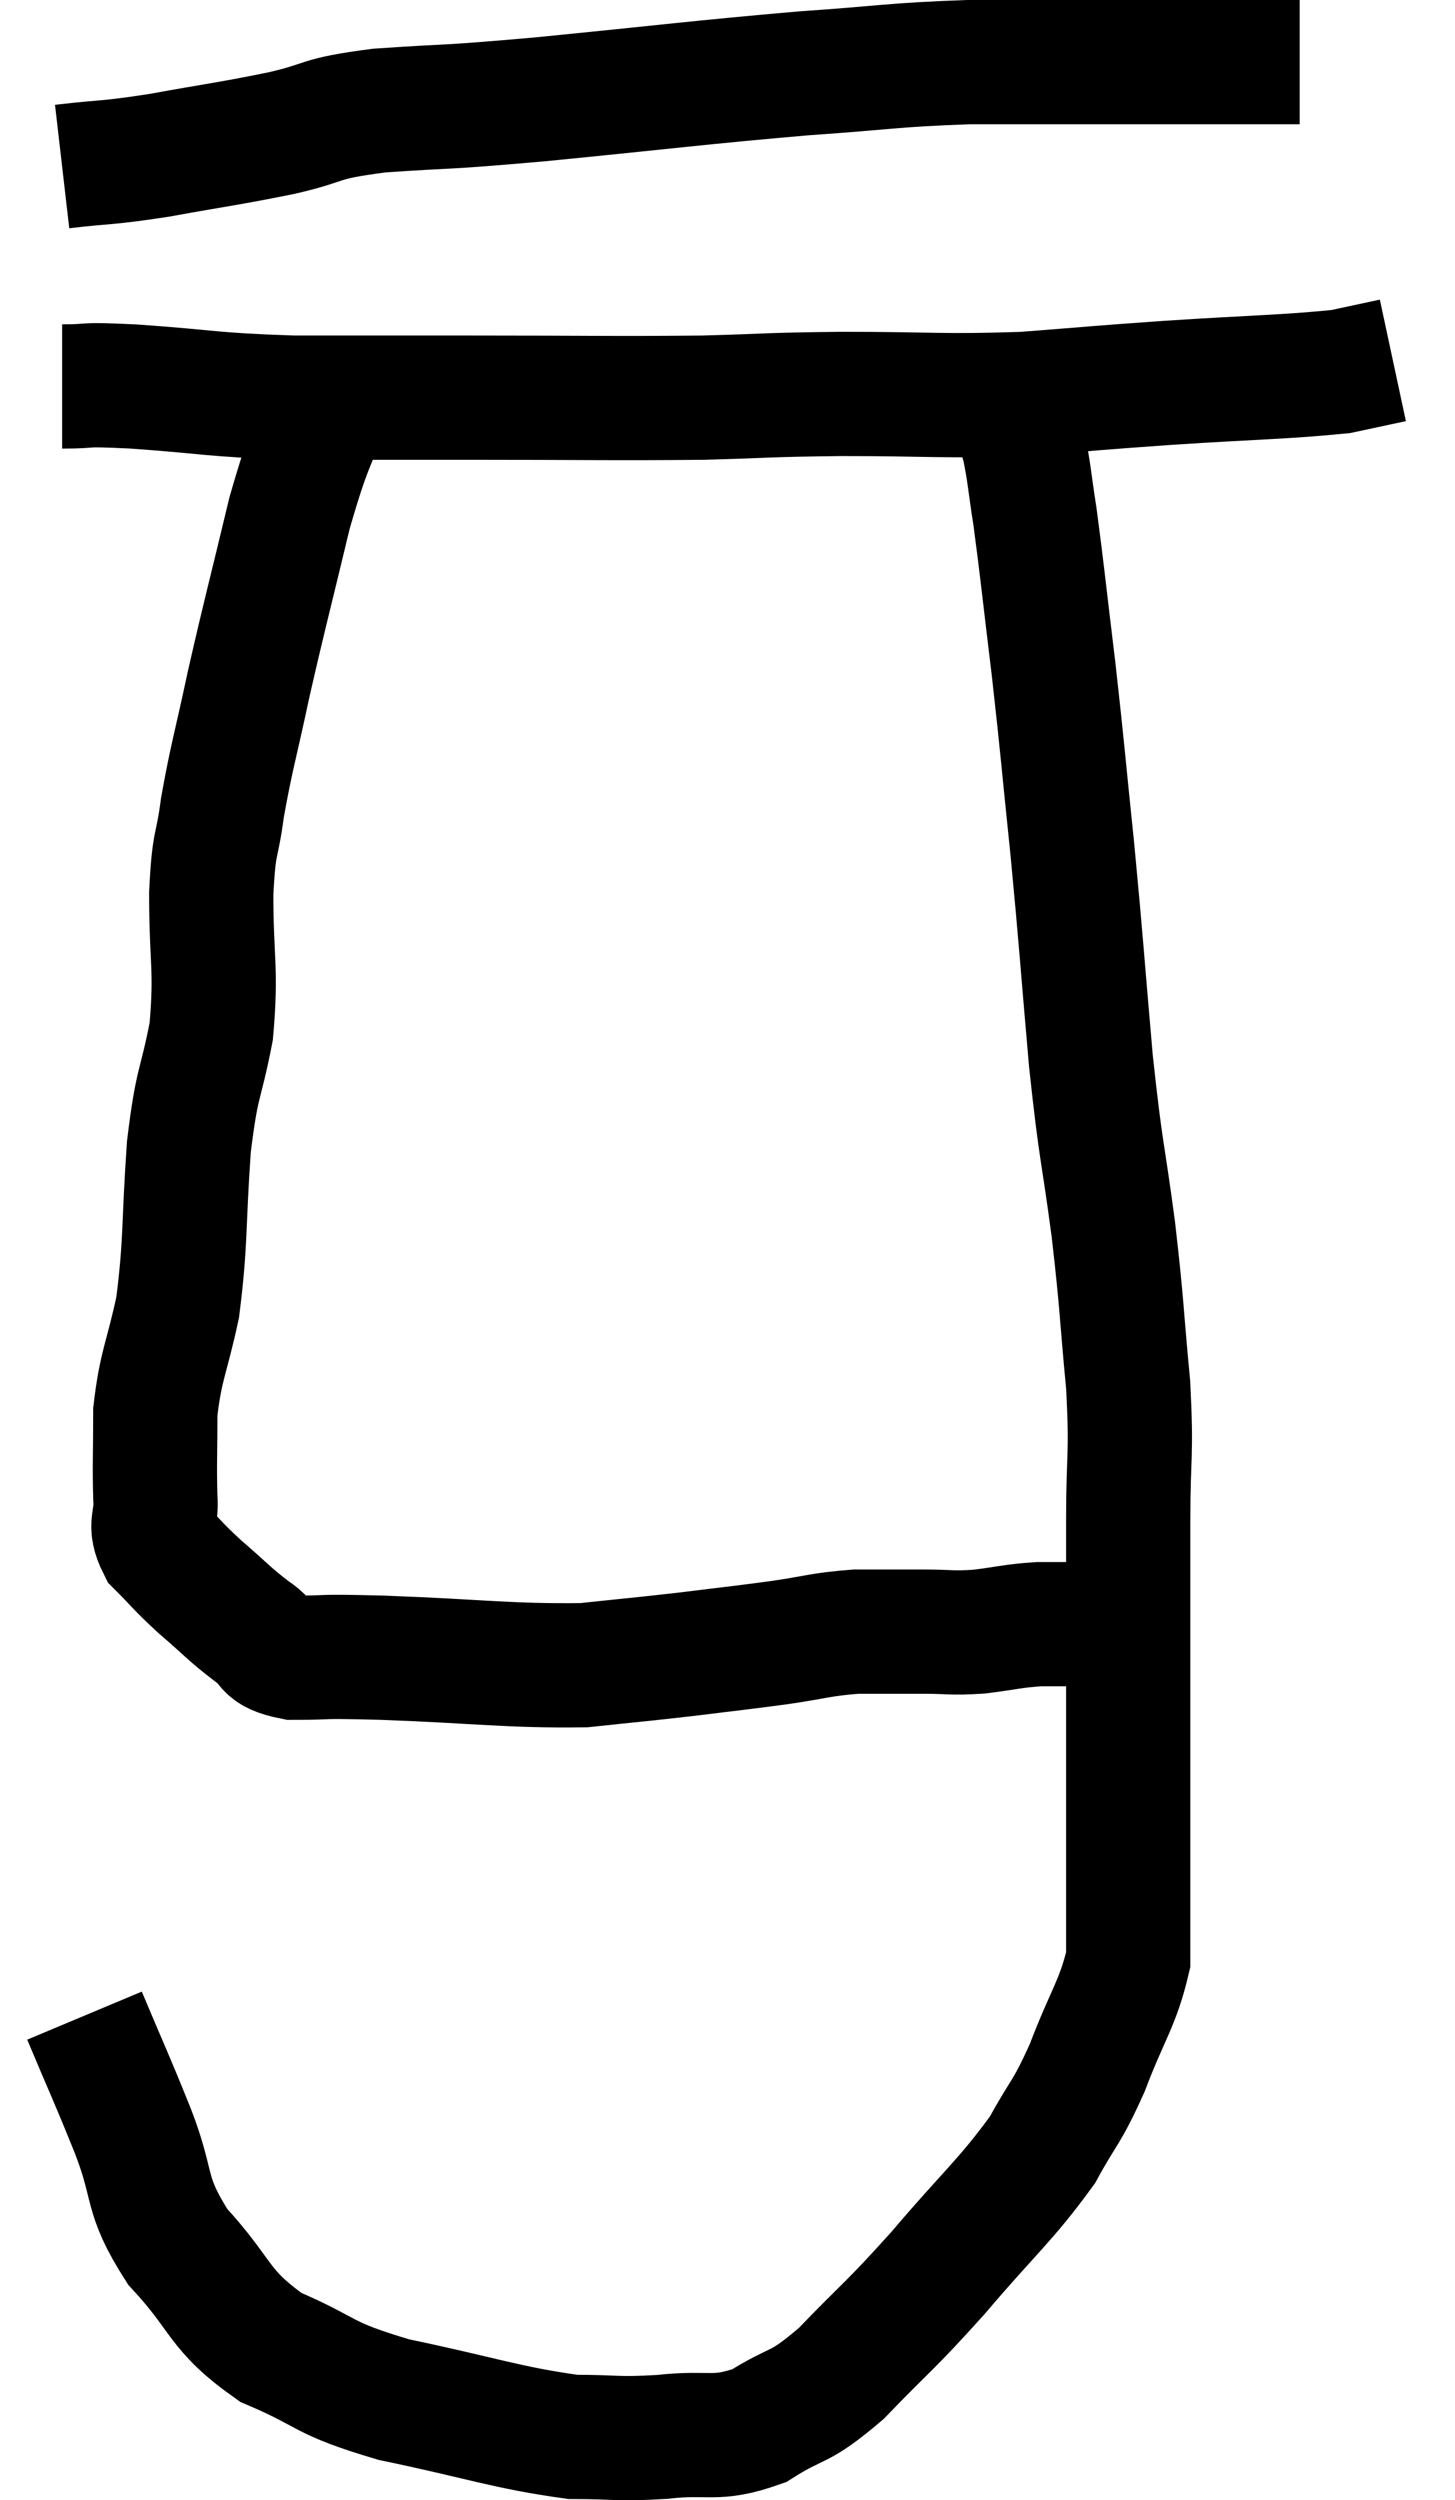 <svg xmlns="http://www.w3.org/2000/svg" viewBox="13.1 3.56 23.42 40.24" width="23.42" height="40.24"><path d="M 14.1 6.24 C 14.88 6.15, 14.775 6.195, 15.66 6.06 C 16.65 5.88, 16.755 5.88, 17.64 5.7 C 18.42 5.52, 18.165 5.475, 19.2 5.34 C 20.49 5.25, 20.07 5.31, 21.78 5.16 C 23.91 4.95, 24.315 4.89, 26.04 4.74 C 27.36 4.65, 27.435 4.605, 28.68 4.56 C 29.85 4.56, 30.06 4.56, 31.02 4.56 C 31.77 4.56, 31.845 4.56, 32.52 4.56 C 33.12 4.56, 33.345 4.56, 33.72 4.56 C 33.87 4.56, 33.945 4.56, 34.02 4.56 L 34.02 4.56" fill="none" stroke="black" stroke-width="2"></path><path d="M 14.1 9.78 C 14.67 9.78, 14.31 9.735, 15.24 9.78 C 16.53 9.87, 16.455 9.915, 17.82 9.96 C 19.26 9.96, 19.05 9.96, 20.7 9.96 C 22.56 9.96, 22.935 9.975, 24.42 9.96 C 25.53 9.93, 25.35 9.915, 26.64 9.9 C 28.11 9.9, 28.26 9.945, 29.58 9.9 C 30.75 9.81, 30.645 9.81, 31.92 9.72 C 33.3 9.63, 33.78 9.63, 34.68 9.54 C 35.1 9.45, 35.31 9.405, 35.52 9.36 L 35.52 9.36" fill="none" stroke="black" stroke-width="2"></path><path d="M 18.48 9.78 C 18.12 10.8, 18.105 10.62, 17.76 11.82 C 17.43 13.2, 17.37 13.395, 17.1 14.58 C 16.89 15.57, 16.83 15.72, 16.68 16.56 C 16.59 17.25, 16.545 17.04, 16.5 17.94 C 16.5 19.05, 16.59 19.14, 16.5 20.16 C 16.32 21.09, 16.275 20.91, 16.14 22.02 C 16.05 23.31, 16.095 23.535, 15.96 24.6 C 15.78 25.44, 15.69 25.515, 15.6 26.28 C 15.6 26.97, 15.585 27.12, 15.6 27.66 C 15.63 28.05, 15.48 28.08, 15.66 28.44 C 15.99 28.77, 15.945 28.755, 16.32 29.1 C 16.74 29.46, 16.785 29.535, 17.16 29.82 C 17.49 30.03, 17.295 30.135, 17.82 30.24 C 18.54 30.24, 18.09 30.21, 19.26 30.24 C 20.88 30.3, 21.27 30.375, 22.5 30.36 C 23.34 30.27, 23.4 30.27, 24.18 30.18 C 24.9 30.09, 24.945 30.09, 25.62 30 C 26.25 29.91, 26.295 29.865, 26.88 29.82 C 27.42 29.82, 27.465 29.82, 27.96 29.82 C 28.41 29.82, 28.395 29.85, 28.86 29.82 C 29.34 29.76, 29.385 29.73, 29.82 29.7 C 30.21 29.7, 30.33 29.7, 30.6 29.7 C 30.75 29.7, 30.825 29.7, 30.9 29.7 L 30.9 29.7" fill="none" stroke="black" stroke-width="2"></path><path d="M 14.46 36 C 14.85 36.93, 14.865 36.93, 15.24 37.86 C 15.6 38.79, 15.405 38.85, 15.96 39.72 C 16.71 40.53, 16.59 40.725, 17.46 41.34 C 18.45 41.76, 18.225 41.82, 19.44 42.18 C 20.88 42.48, 21.24 42.63, 22.32 42.78 C 23.04 42.78, 23.01 42.825, 23.76 42.78 C 24.54 42.69, 24.6 42.855, 25.32 42.6 C 25.98 42.18, 25.92 42.375, 26.64 41.76 C 27.42 40.95, 27.39 41.04, 28.2 40.14 C 29.04 39.15, 29.28 38.985, 29.88 38.16 C 30.24 37.5, 30.255 37.605, 30.6 36.84 C 30.93 35.97, 31.095 35.805, 31.26 35.1 C 31.26 34.56, 31.26 34.83, 31.26 34.02 C 31.26 32.94, 31.26 32.835, 31.26 31.86 C 31.26 30.99, 31.26 31.08, 31.26 30.12 C 31.26 29.07, 31.26 29.085, 31.26 28.02 C 31.26 26.94, 31.32 27.03, 31.26 25.86 C 31.14 24.6, 31.17 24.645, 31.02 23.34 C 30.84 21.99, 30.825 22.17, 30.66 20.64 C 30.51 18.93, 30.51 18.795, 30.36 17.22 C 30.21 15.78, 30.21 15.675, 30.06 14.34 C 29.91 13.11, 29.88 12.78, 29.76 11.88 C 29.67 11.31, 29.67 11.175, 29.58 10.74 C 29.49 10.44, 29.445 10.29, 29.4 10.14 C 29.4 10.14, 29.4 10.14, 29.4 10.14 C 29.4 10.14, 29.4 10.14, 29.4 10.14 L 29.4 10.14" fill="none" stroke="black" stroke-width="2"></path></svg>